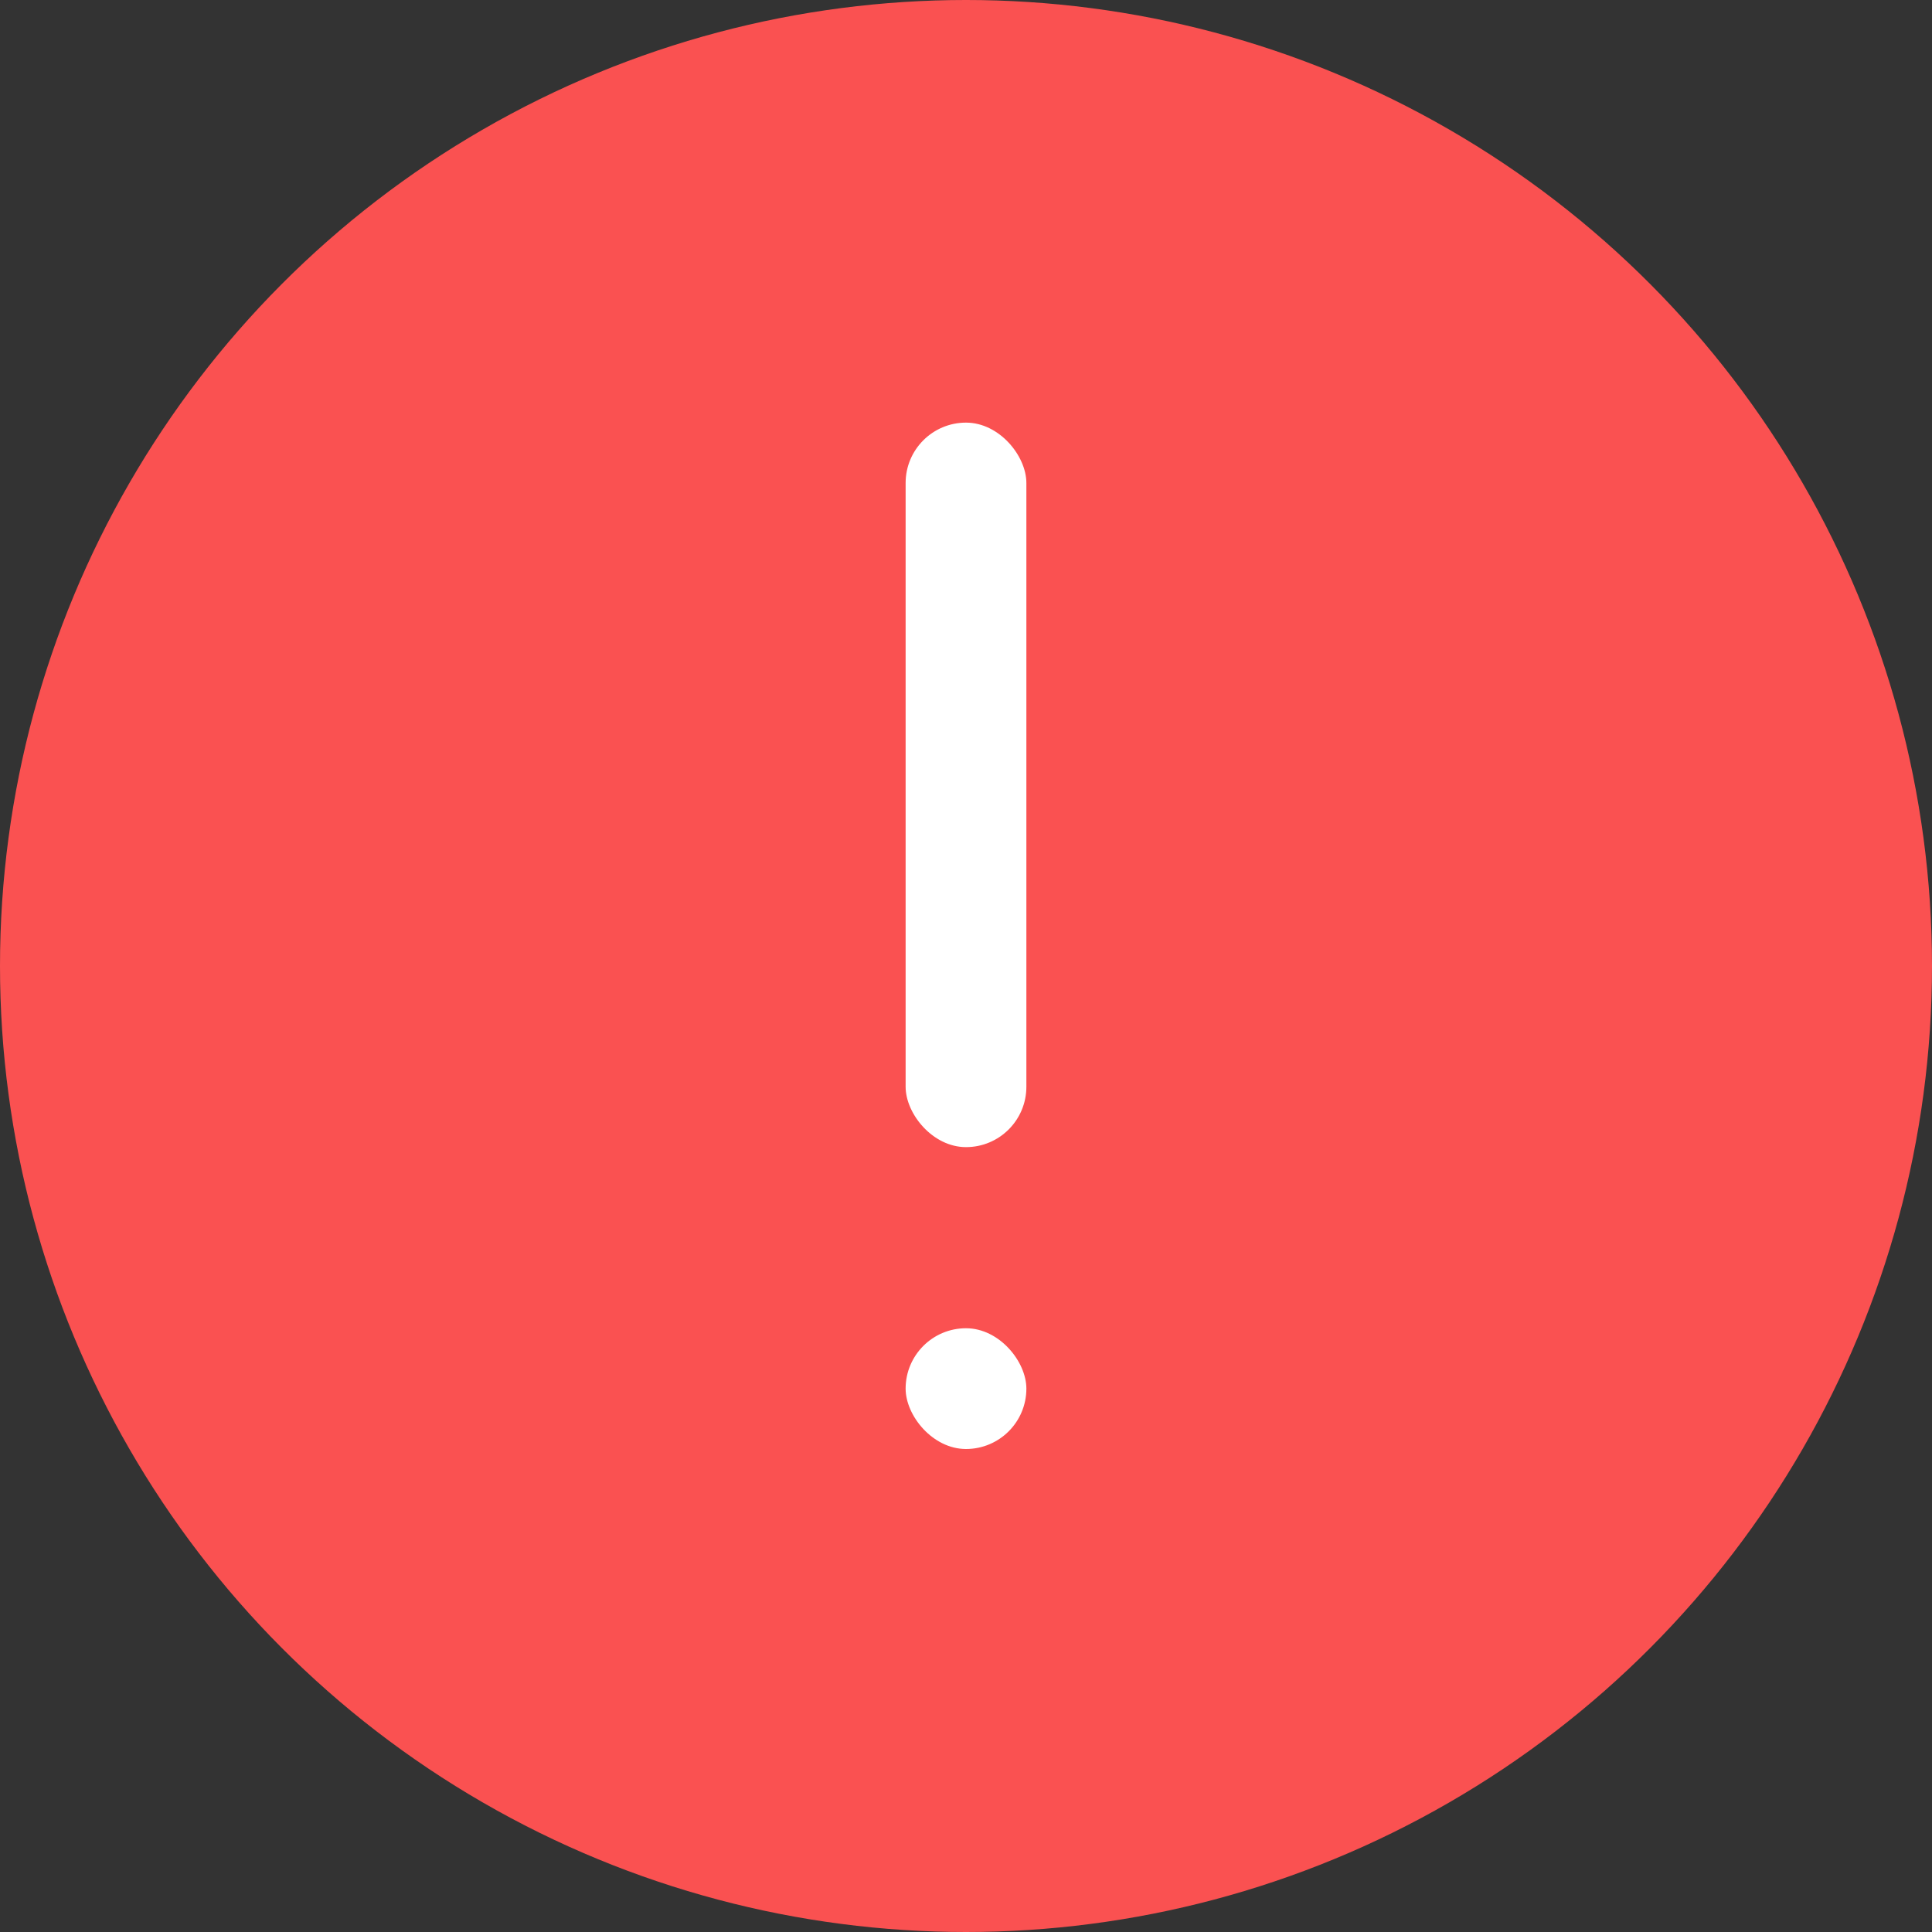 <?xml version="1.0" encoding="UTF-8"?>
<svg width="32px" height="32px" viewBox="0 0 32 32" version="1.1" xmlns="http://www.w3.org/2000/svg" xmlns:xlink="http://www.w3.org/1999/xlink">
    <rect x="0" y="0" width="32" height="32" fill="#333333" stroke="none"/>
    <title>icon/执行错误</title>
    <g id="icon/执行错误" stroke="none" stroke-width="1" fill="none" fill-rule="evenodd">
        <g id="编组-6">
            <circle id="椭圆形" fill="#FA5151" cx="16" cy="16" r="16"></circle>
            <rect id="矩形" fill="#FFFFFF" x="15" y="7" width="2" height="12" rx="1"></rect>
            <rect id="矩形" fill="#FFFFFF" x="15" y="22" width="2" height="2" rx="1"></rect>
        </g>
    </g>
</svg>